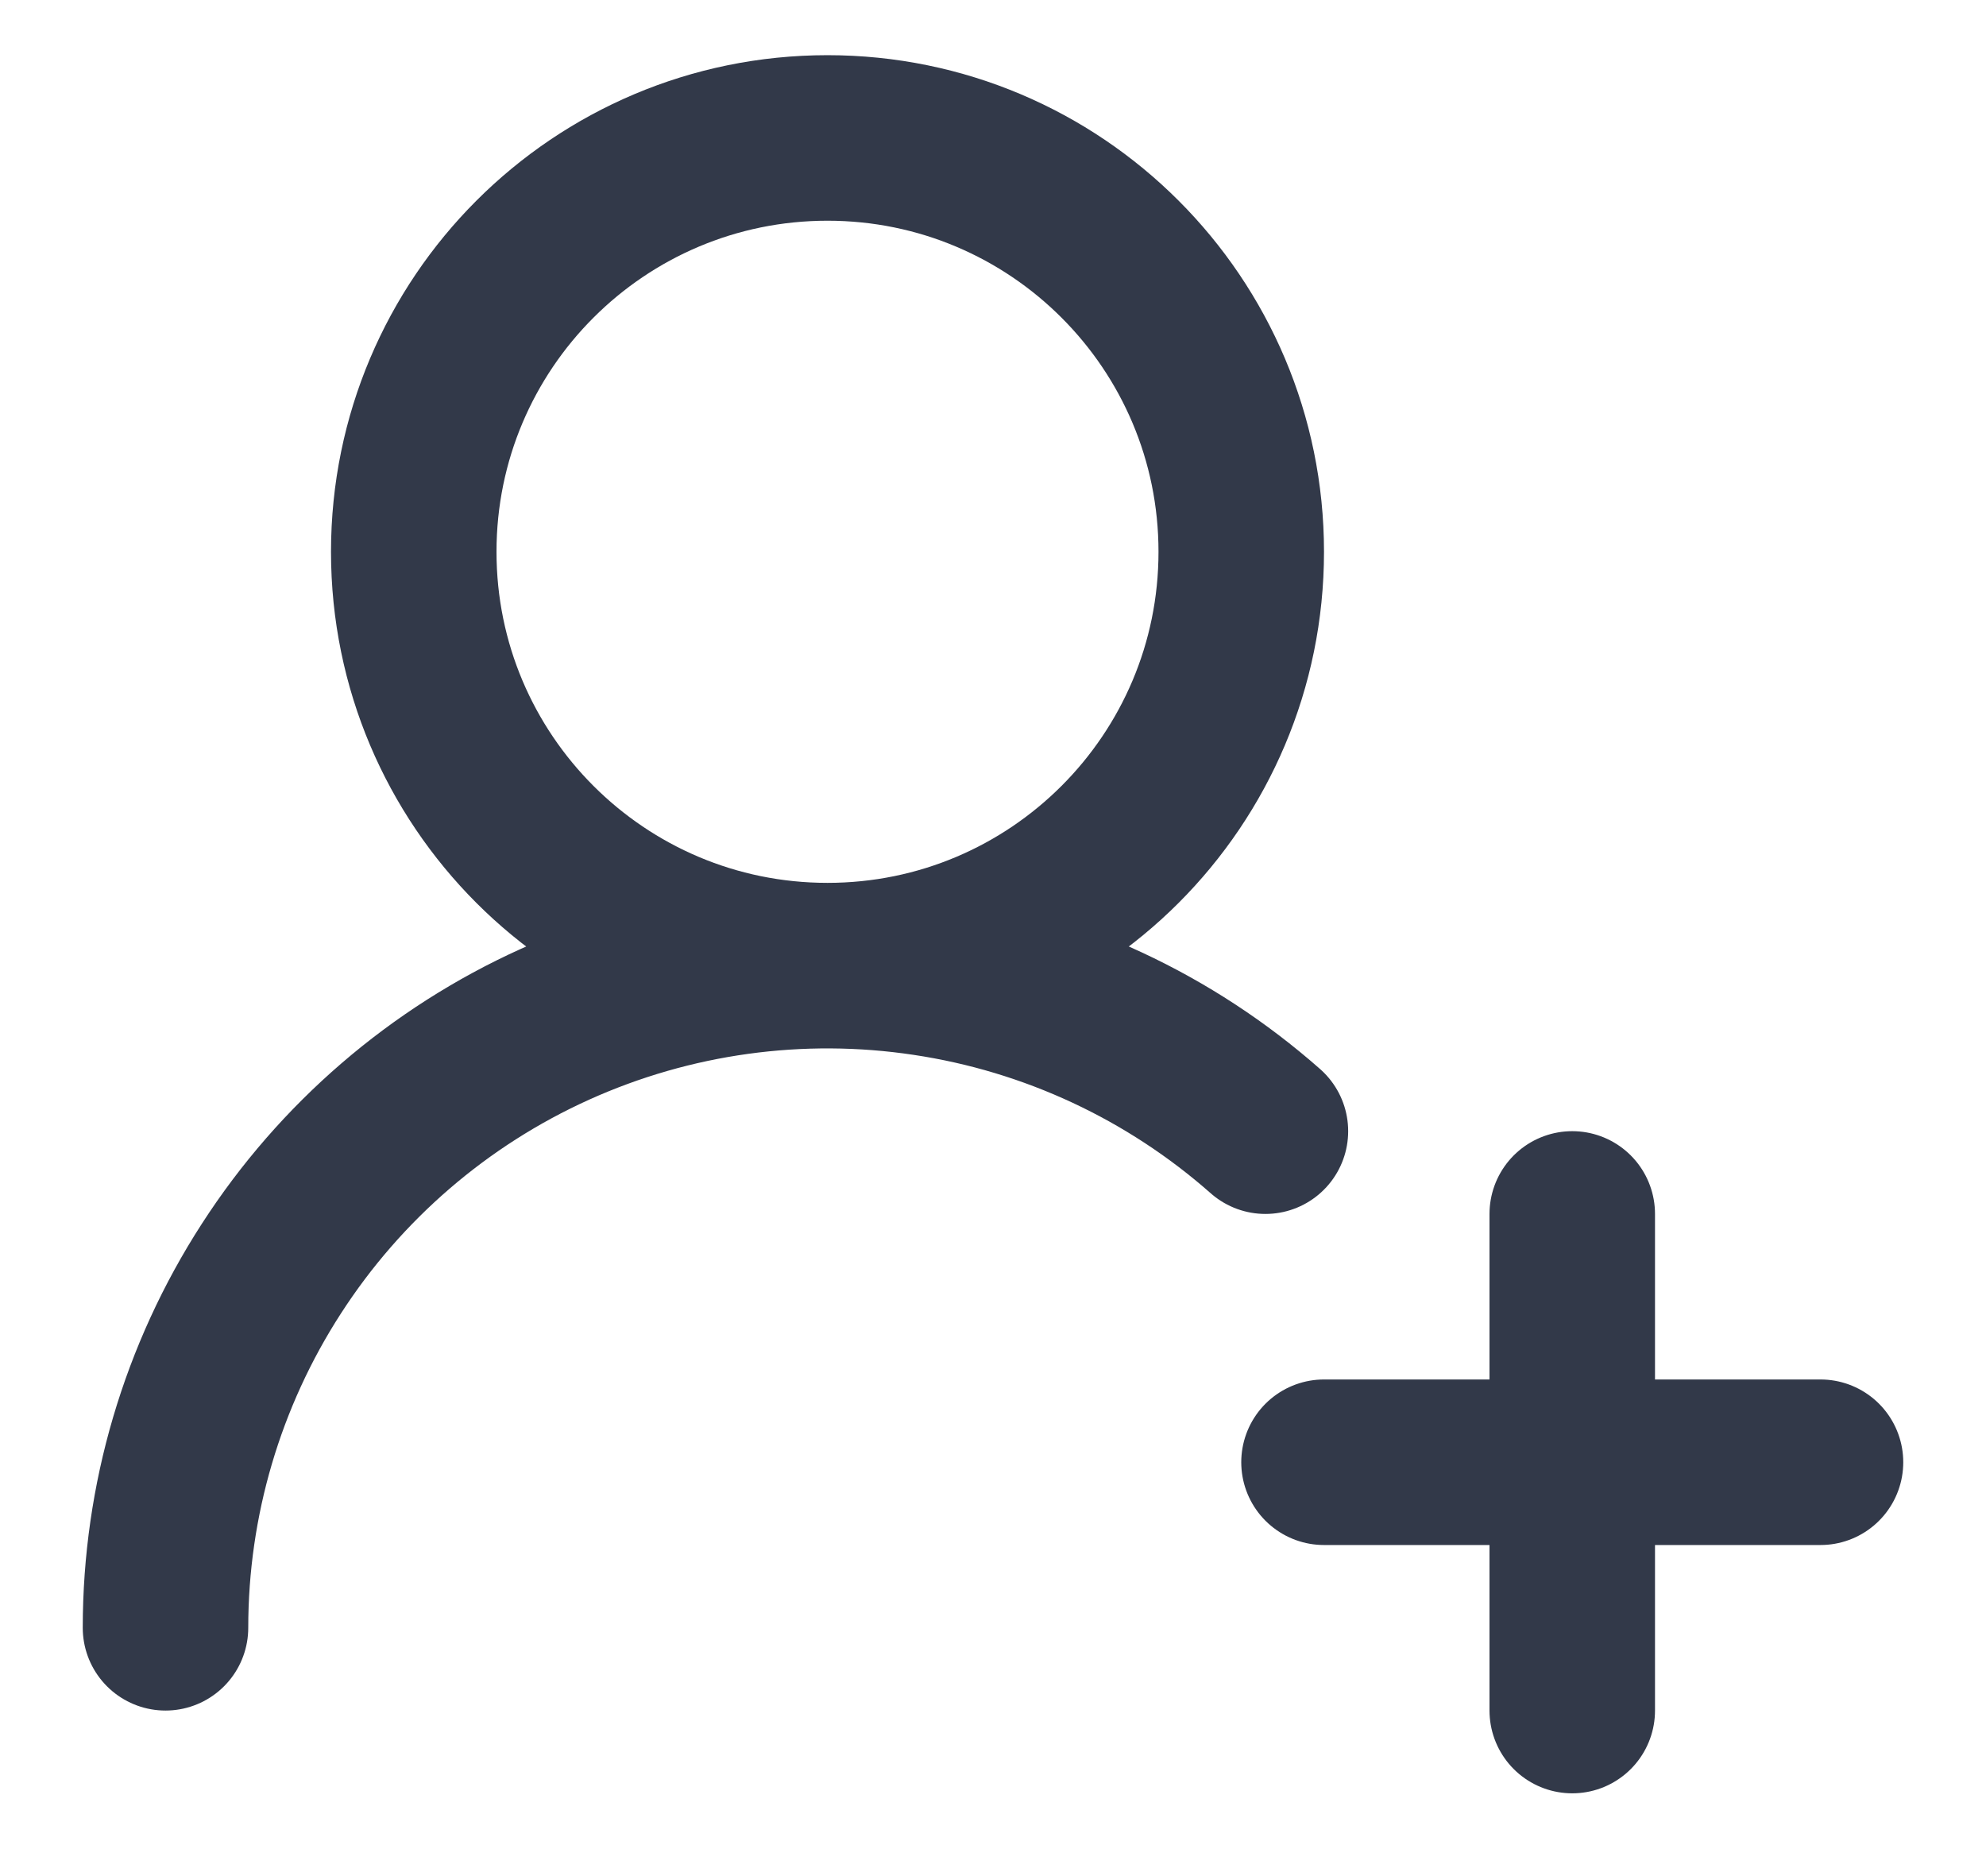 <svg width="18" height="17" viewBox="0 0 18 17" fill="none" xmlns="http://www.w3.org/2000/svg">
<path d="M1.5 14.75C1.5 13.595 1.833 12.465 2.46 11.495C3.086 10.525 3.979 9.756 5.031 9.281C6.084 8.806 7.251 8.645 8.393 8.817C9.535 8.988 10.603 9.486 11.469 10.25M14.25 11V15.5M16.5 13.25H12M11.25 5C11.25 7.071 9.571 8.75 7.5 8.75C5.429 8.75 3.75 7.071 3.75 5C3.75 2.929 5.429 1.25 7.5 1.25C9.571 1.25 11.25 2.929 11.25 5Z" stroke="#323949" stroke-width="1.5" stroke-linecap="round" stroke-linejoin="round"/>
</svg>

